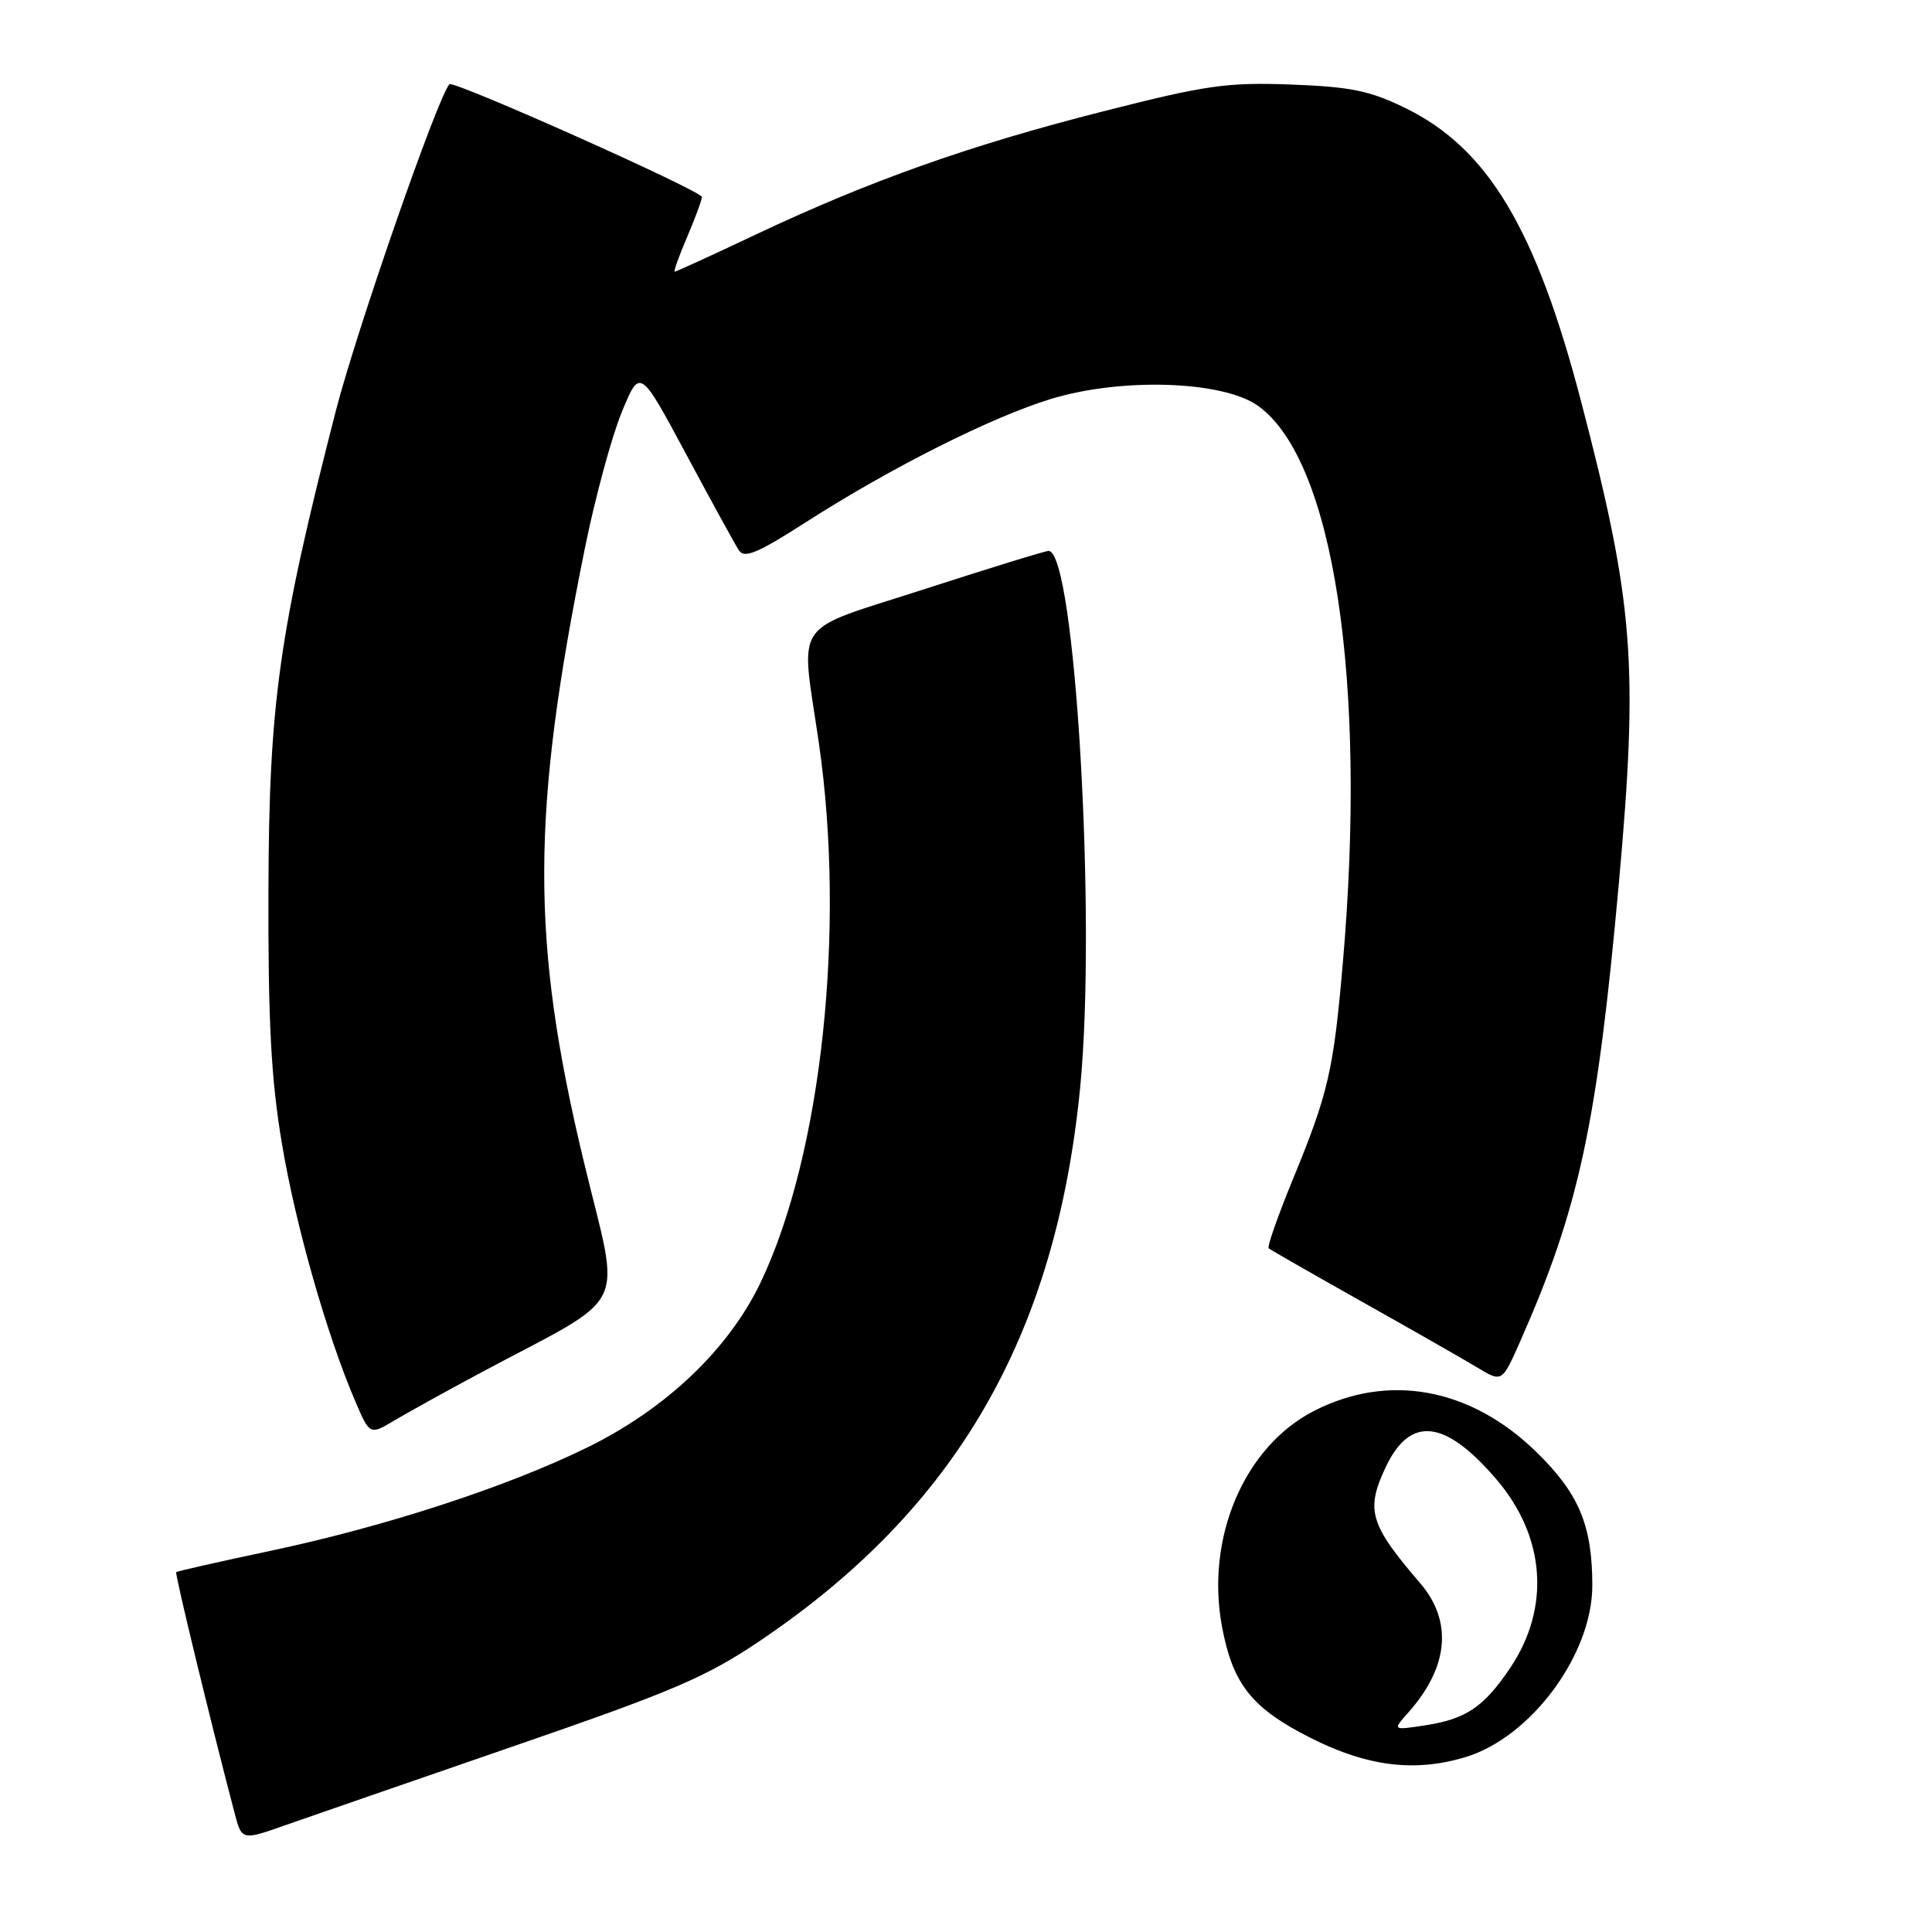<?xml version="1.0" encoding="UTF-8" standalone="no"?>
<!DOCTYPE svg PUBLIC "-//W3C//DTD SVG 1.1//EN" "http://www.w3.org/Graphics/SVG/1.1/DTD/svg11.dtd" >
<svg xmlns="http://www.w3.org/2000/svg" xmlns:xlink="http://www.w3.org/1999/xlink" version="1.1" viewBox="0 0 256 256">
 <g >
 <path fill="currentColor"
d=" M 68.00 231.40 C 89.30 224.06 93.58 222.23 100.81 217.34 C 126.72 199.84 139.91 177.00 143.13 144.07 C 145.31 121.68 142.45 73.00 138.94 73.00 C 138.50 73.00 131.13 75.27 122.57 78.04 C 104.60 83.86 106.08 81.71 108.51 98.50 C 112.08 123.14 108.87 152.94 100.82 169.86 C 96.59 178.75 88.27 186.68 77.79 191.81 C 67.10 197.05 51.00 202.29 35.72 205.52 C 29.04 206.93 23.48 208.19 23.35 208.32 C 23.15 208.52 27.85 227.91 31.07 240.19 C 32.04 243.88 32.04 243.88 37.77 241.86 C 40.92 240.76 54.52 236.05 68.00 231.40 Z  M 194.14 232.84 C 202.86 230.23 211.01 219.21 210.99 210.05 C 210.98 202.10 209.22 197.90 203.56 192.38 C 194.85 183.89 183.99 181.89 174.10 186.96 C 164.88 191.69 159.74 203.72 161.91 215.48 C 163.25 222.71 165.58 225.91 172.11 229.47 C 180.38 233.97 187.00 234.98 194.14 232.84 Z  M 63.50 182.00 C 83.85 171.11 82.26 174.35 77.32 153.76 C 70.32 124.59 70.36 107.83 77.53 72.50 C 78.87 65.90 81.05 57.86 82.38 54.63 C 84.79 48.76 84.79 48.76 90.89 60.13 C 94.24 66.38 97.39 72.13 97.90 72.91 C 98.63 74.04 100.37 73.31 106.79 69.19 C 118.07 61.96 131.36 55.28 139.26 52.86 C 148.62 50.01 162.03 50.45 166.69 53.77 C 176.70 60.92 181.17 90.16 177.94 127.50 C 176.71 141.84 176.01 144.84 171.31 156.27 C 169.33 161.09 167.89 165.20 168.10 165.40 C 168.32 165.60 173.90 168.79 180.50 172.50 C 187.10 176.21 193.97 180.13 195.76 181.21 C 199.03 183.18 199.03 183.18 201.42 177.77 C 209.23 160.12 211.62 149.00 214.51 117.00 C 217.12 88.00 216.49 79.94 209.50 53.18 C 203.53 30.32 197.15 19.67 186.26 14.34 C 181.51 12.01 178.99 11.50 171.03 11.20 C 162.54 10.89 159.80 11.28 146.00 14.80 C 128.39 19.28 115.14 23.99 100.12 31.09 C 94.41 33.79 89.59 36.00 89.41 36.00 C 89.22 36.00 89.96 33.94 91.04 31.42 C 92.12 28.90 93.00 26.50 93.00 26.10 C 93.00 25.30 60.05 10.59 59.55 11.16 C 57.95 12.96 47.19 43.93 44.47 54.55 C 36.94 83.91 35.64 93.20 35.57 118.00 C 35.52 135.43 35.92 142.98 37.35 151.50 C 39.15 162.31 43.30 176.86 47.08 185.69 C 49.00 190.16 49.00 190.16 52.25 188.22 C 54.04 187.16 59.10 184.36 63.50 182.00 Z  M 186.63 226.89 C 191.96 220.89 192.51 214.83 188.18 209.78 C 181.48 201.98 180.92 200.09 183.63 194.37 C 186.86 187.56 191.49 188.08 198.28 196.02 C 204.78 203.61 205.47 213.02 200.12 220.99 C 196.63 226.18 194.27 227.78 188.88 228.61 C 184.50 229.28 184.50 229.28 186.63 226.89 Z "/>
</g>
</svg>